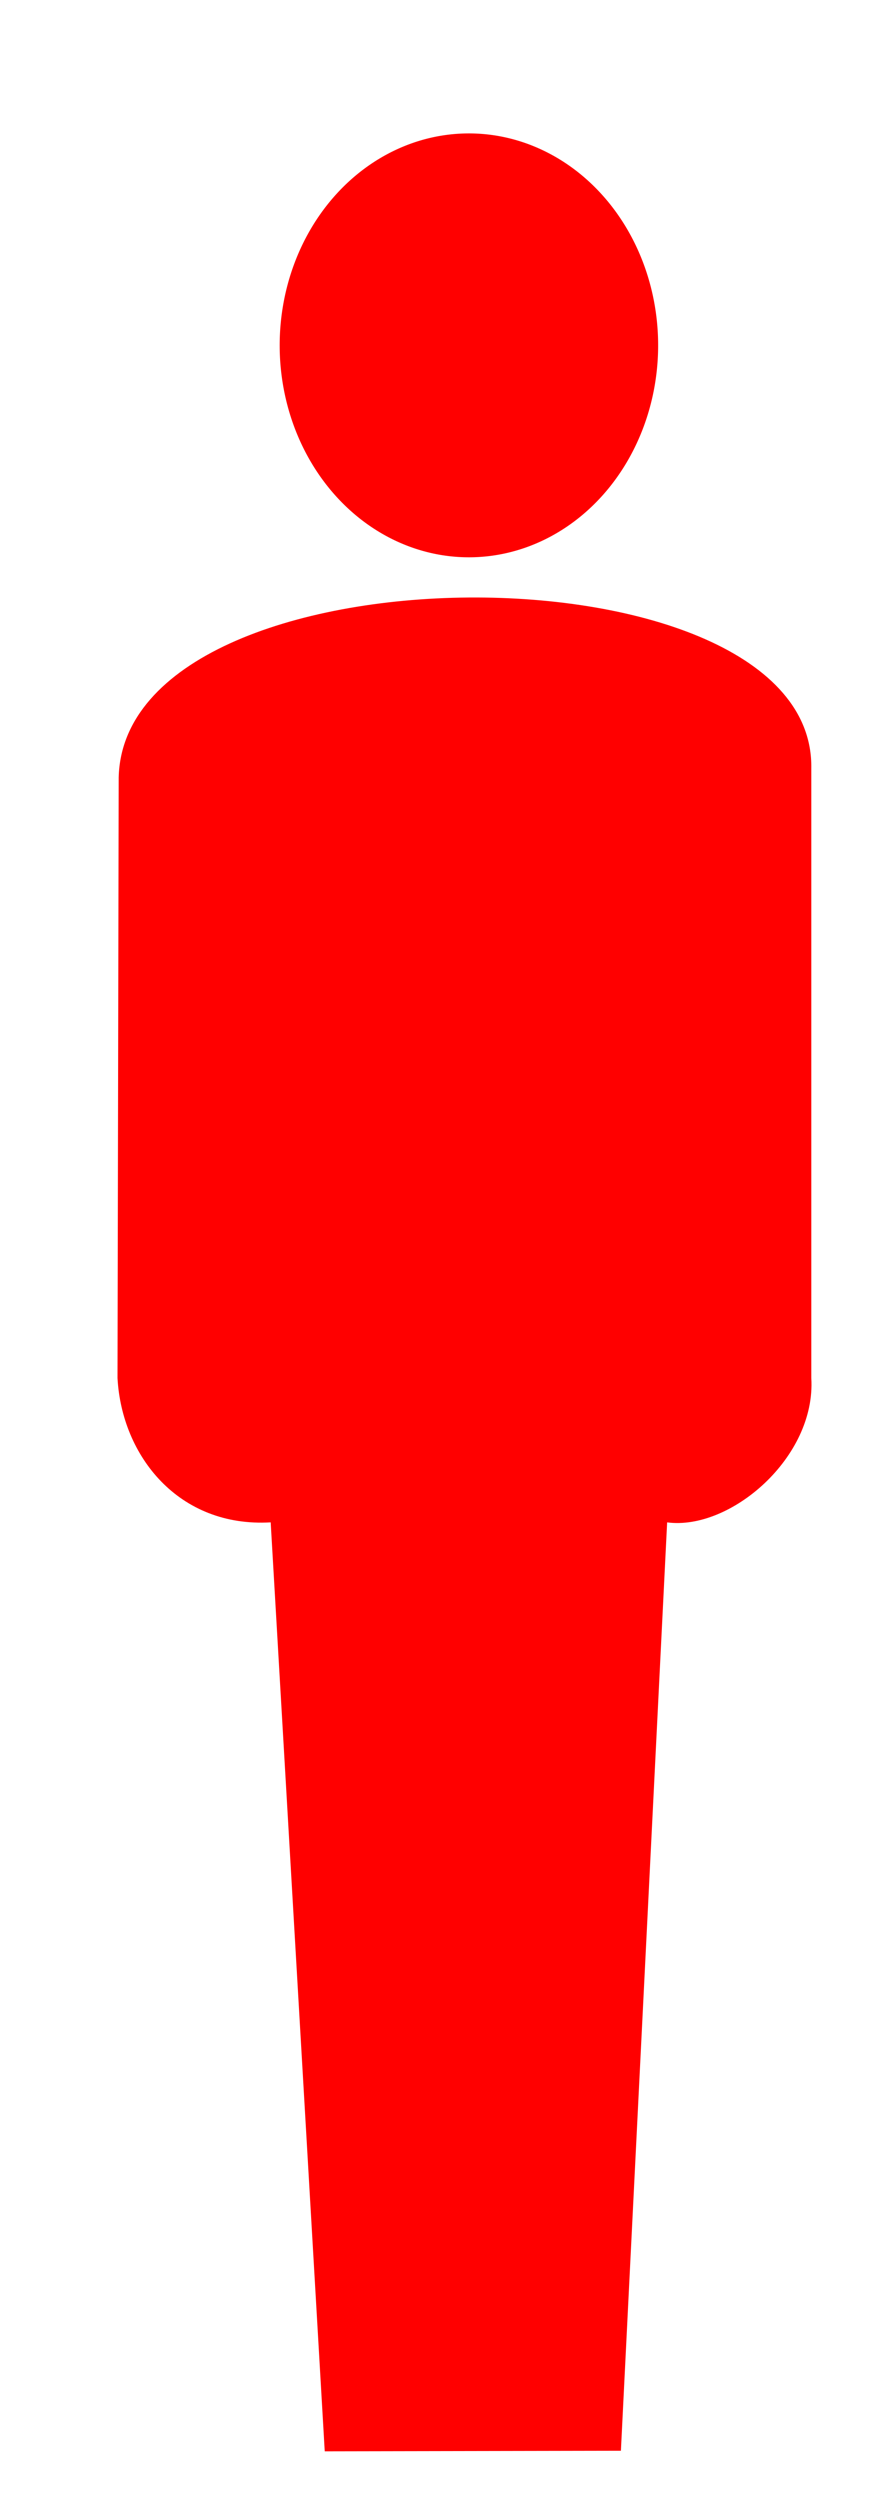 <?xml version="1.0" encoding="UTF-8" standalone="no"?>
<!-- Created with Inkscape (http://www.inkscape.org/) -->

<svg
   xmlns:dc="http://purl.org/dc/elements/1.1/"
   xmlns:cc="http://creativecommons.org/ns#"
   xmlns:rdf="http://www.w3.org/1999/02/22-rdf-syntax-ns#"
   xmlns:svg="http://www.w3.org/2000/svg"
   xmlns="http://www.w3.org/2000/svg"
   xmlns:sodipodi="http://sodipodi.sourceforge.net/DTD/sodipodi-0.dtd"
   xmlns:inkscape="http://www.inkscape.org/namespaces/inkscape"
   width="50"
   height="140"
   id="svg2"
   version="1.1"
   inkscape:version="0.48.4 r9939"
   sodipodi:docname="human1.svg">
  <defs
     id="defs4" />
  <sodipodi:namedview
     id="base"
     pagecolor="#ffffff"
     bordercolor="#666666"
     borderopacity="1.0"
     inkscape:pageopacity="0.0"
     inkscape:pageshadow="2"
     inkscape:zoom="0.58"
     inkscape:cx="127.21964"
     inkscape:cy="-221.07545"
     inkscape:document-units="px"
     inkscape:current-layer="human"
     showgrid="false"
     inkscape:window-width="1236"
     inkscape:window-height="791"
     inkscape:window-x="98"
     inkscape:window-y="46"
     inkscape:window-maximized="0" />
  <style
     id="style2998"
     type="text/css"
     href="css/style.css" />
  <g
     inkscape:label="Layer 1"
     inkscape:groupmode="layer"
     id="human"
     transform="translate(0,-912.362)">
    <g
       id="g3768"
       transform="translate(-70.69,506.897)"
       class="dead"
       style="fill:#ff0000">
      <path
         sodipodi:open="true"
         sodipodi:end="6.2744762"
         sodipodi:start="0"
         d="m 107.581,424.805 a 10.607,11.869 0 1 1 -4e-4,-0.103"
         sodipodi:ry="11.869292"
         sodipodi:rx="10.606602"
         sodipodi:cy="424.8049"
         sodipodi:cx="96.974648"
         id="path2996"
         style="fill-opacity:1;stroke:none;fill:#ff0000"
         sodipodi:type="arc" />
      <path
         sodipodi:nodetypes="cccccccccc"
         inkscape:connector-curvature="0"
         id="path3766"
         d="m 77.343,448.999 c 0.329,-13.305 39.04,-13.389 38.824,-0.505 l 0,34.143 c 0.27,4.444 -4.546,8.553 -8.081,8.081 l -2.592,51.989 -16.601,0.033 -3.03,-52.023 c -5.149,0.301 -8.349,-3.706 -8.586,-8.081 l 0,0 z"
         style="fill-opacity:1;stroke:none;fill:#ff0000" />
    </g>
  </g>
</svg>
